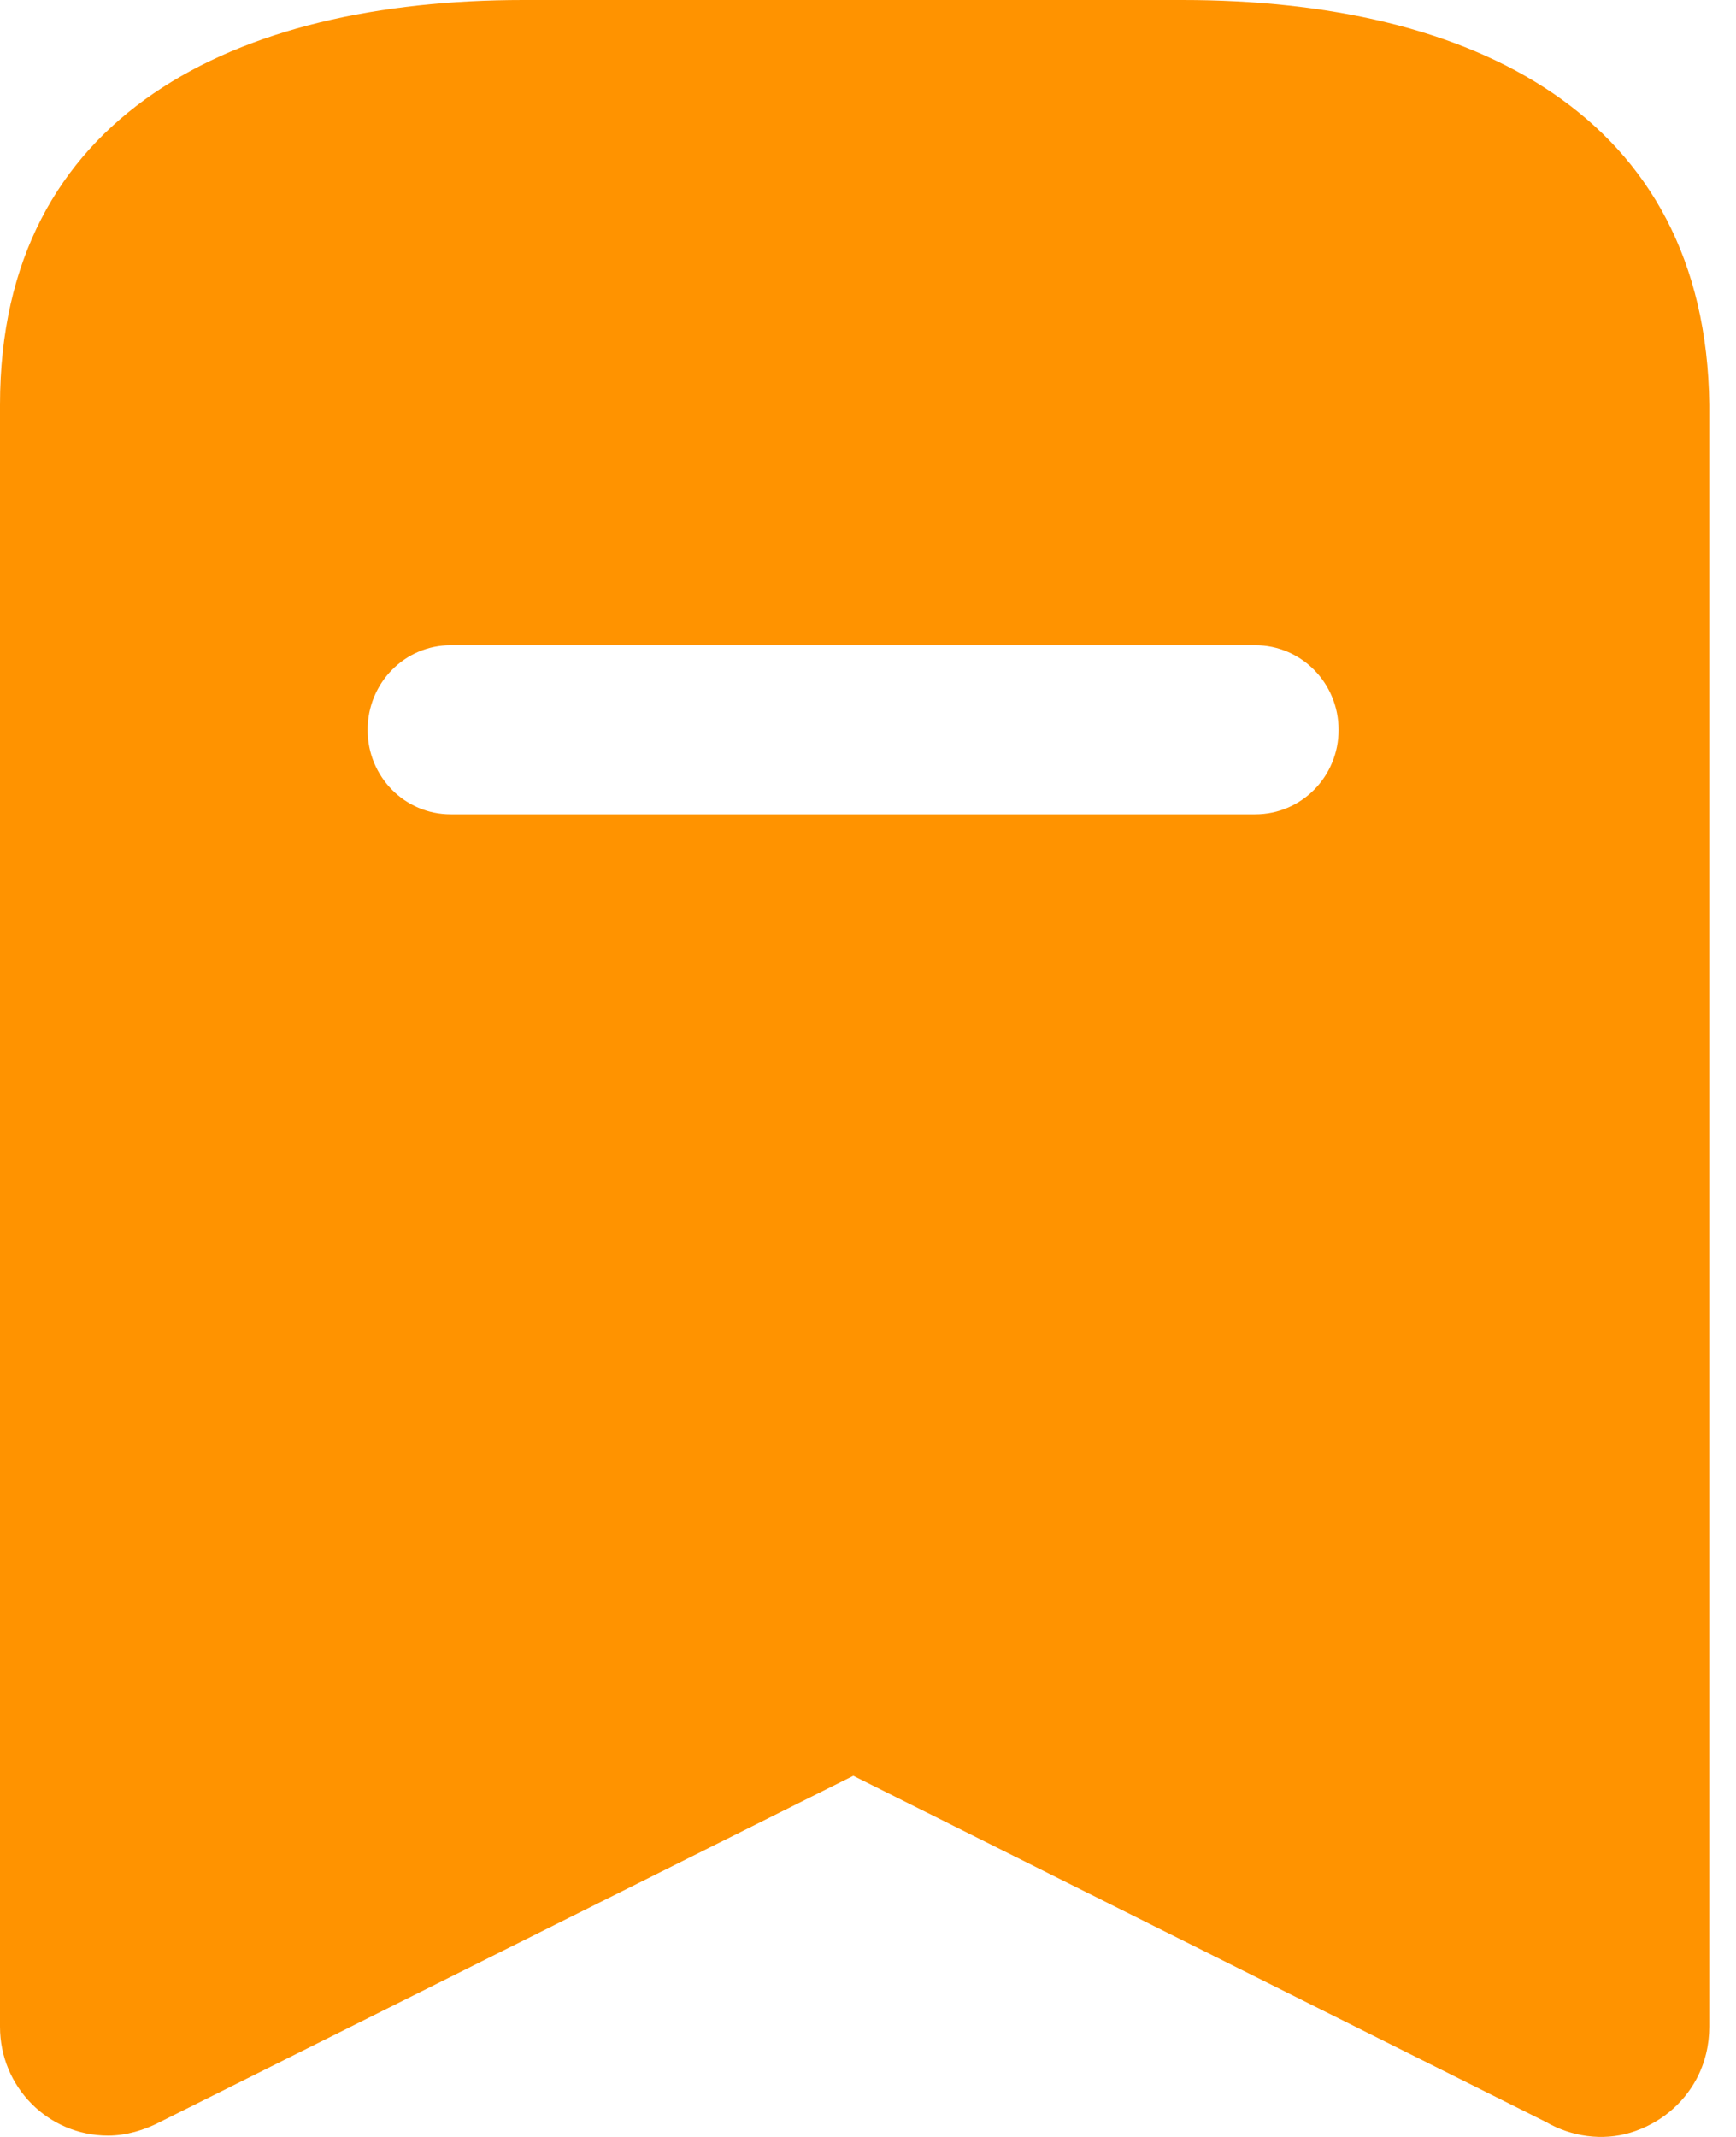 <svg width="13" height="16" viewBox="0 0 13 16" fill="none" xmlns="http://www.w3.org/2000/svg">
<path fill-rule="evenodd" clip-rule="evenodd" d="M9.4 4.831H3.375C3.031 4.831 2.753 5.113 2.753 5.465C2.753 5.816 3.031 6.097 3.375 6.097H9.4C9.744 6.097 10.024 5.816 10.024 5.465C10.024 5.113 9.744 4.831 9.4 4.831ZM8.856 0C11.024 0 12.775 0.856 12.8 3.031V15.175C12.8 15.312 12.768 15.447 12.703 15.568C12.6 15.759 12.424 15.903 12.209 15.968C12 16.031 11.768 15.999 11.575 15.887L6.39 13.296L1.2 15.887C1.082 15.949 0.944 15.99 0.81 15.99C0.359 15.99 0 15.624 0 15.175V3.031C0 0.856 1.759 0 3.918 0H8.856Z" fill="#FF9300"/>
</svg>
